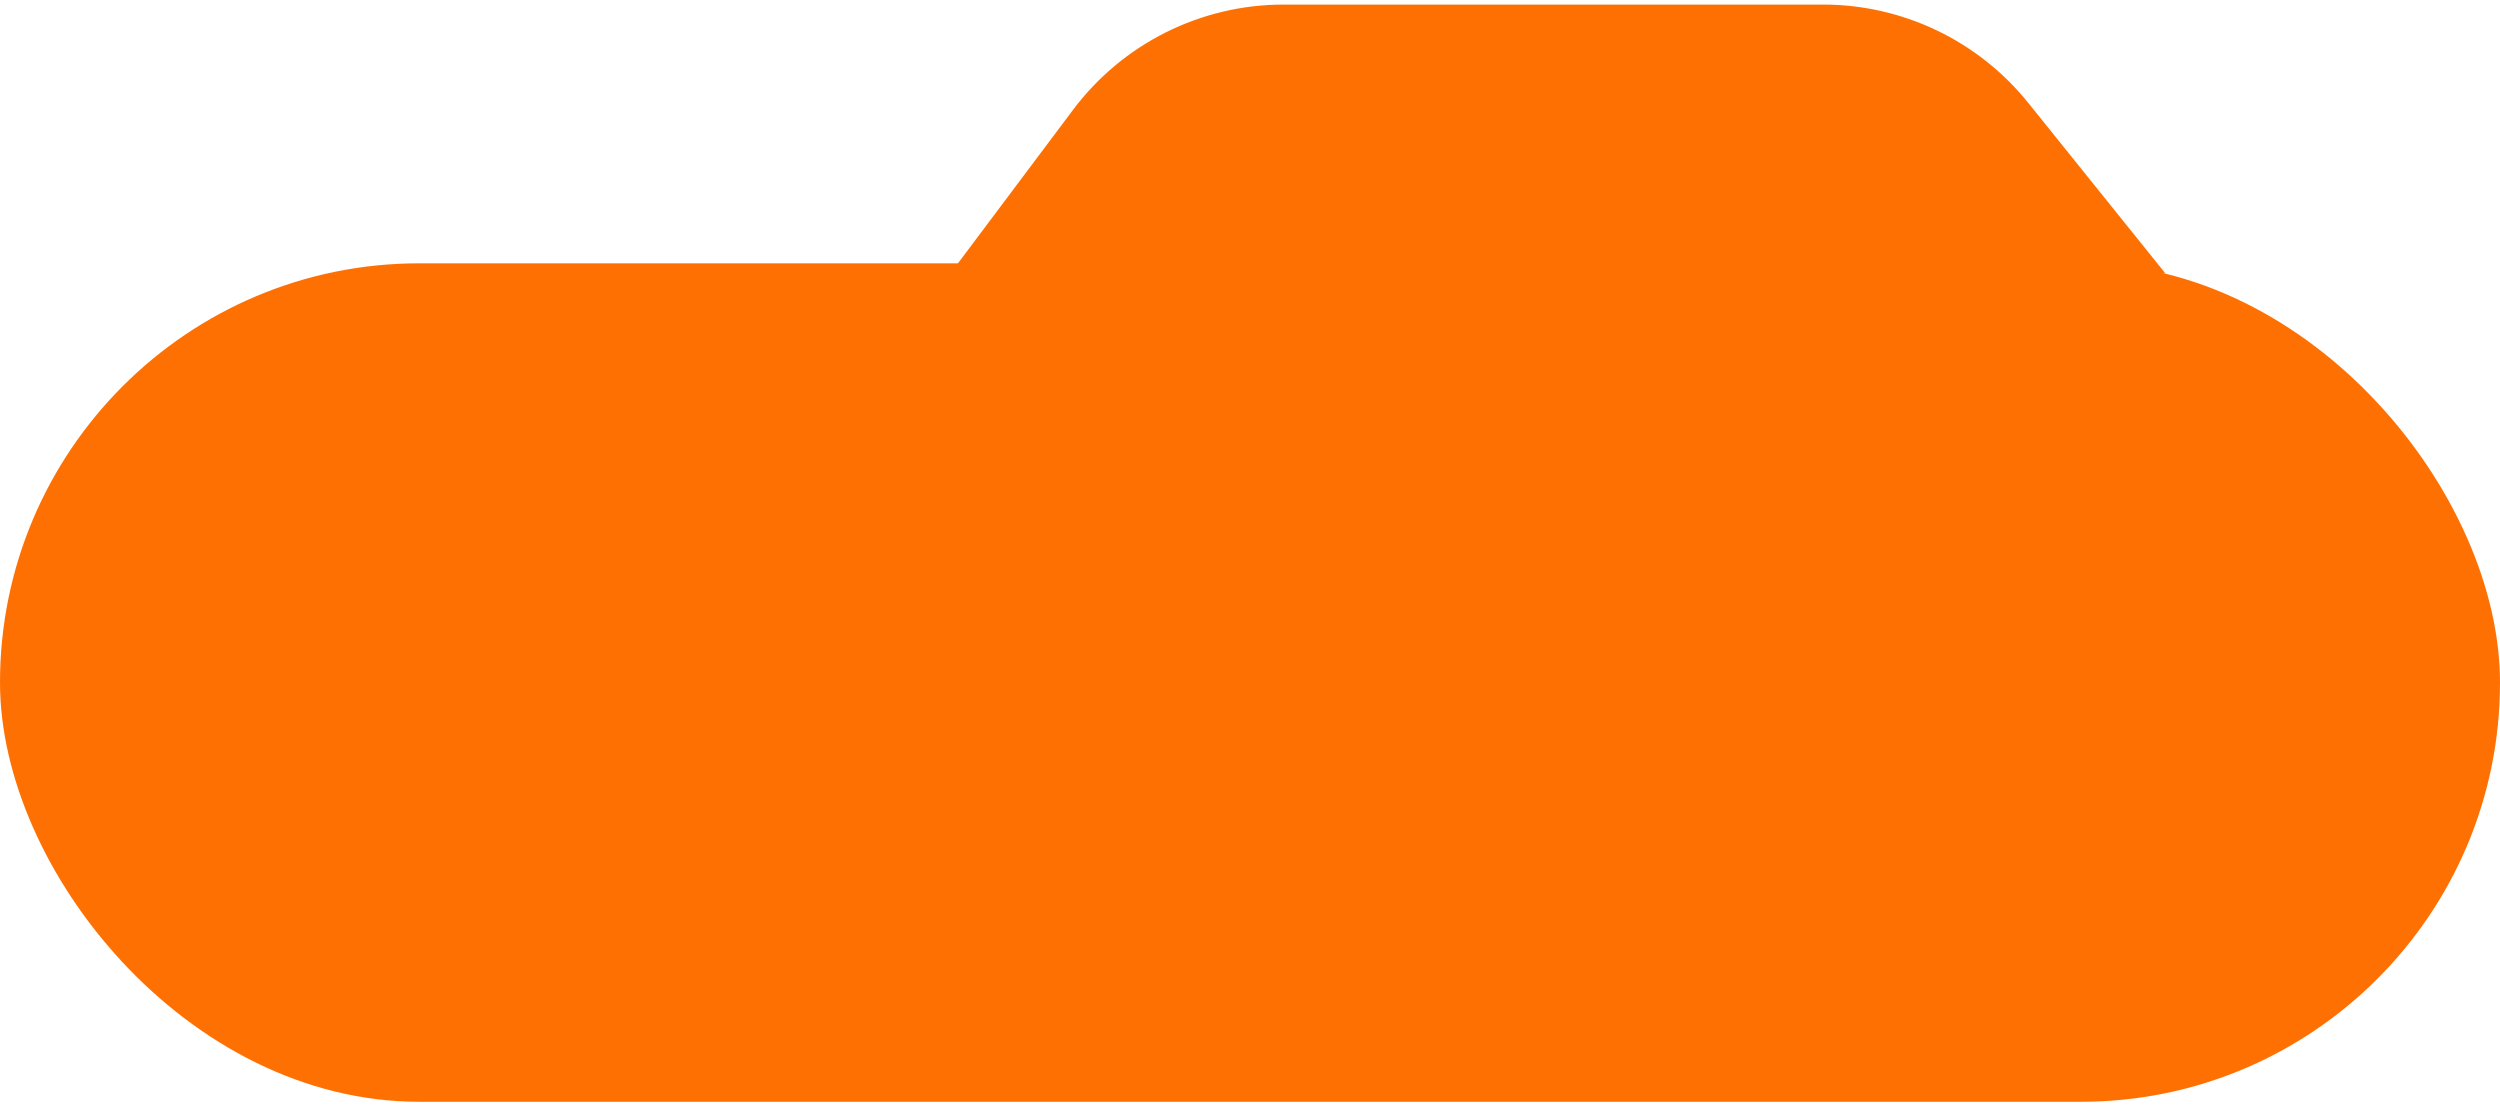 <svg width="227" height="101" viewBox="0 0 227 101" fill="none" xmlns="http://www.w3.org/2000/svg">
<rect y="23.909" width="227" height="76.132" rx="38.066" fill="#FF7002"/>
<path d="M97.424 9.982C101.939 3.959 109.026 0.415 116.553 0.415L165.532 0.415C172.774 0.415 179.626 3.697 184.164 9.341L196.619 24.828L86.293 24.828L97.424 9.982Z" fill="#FF7002"/>
</svg>

